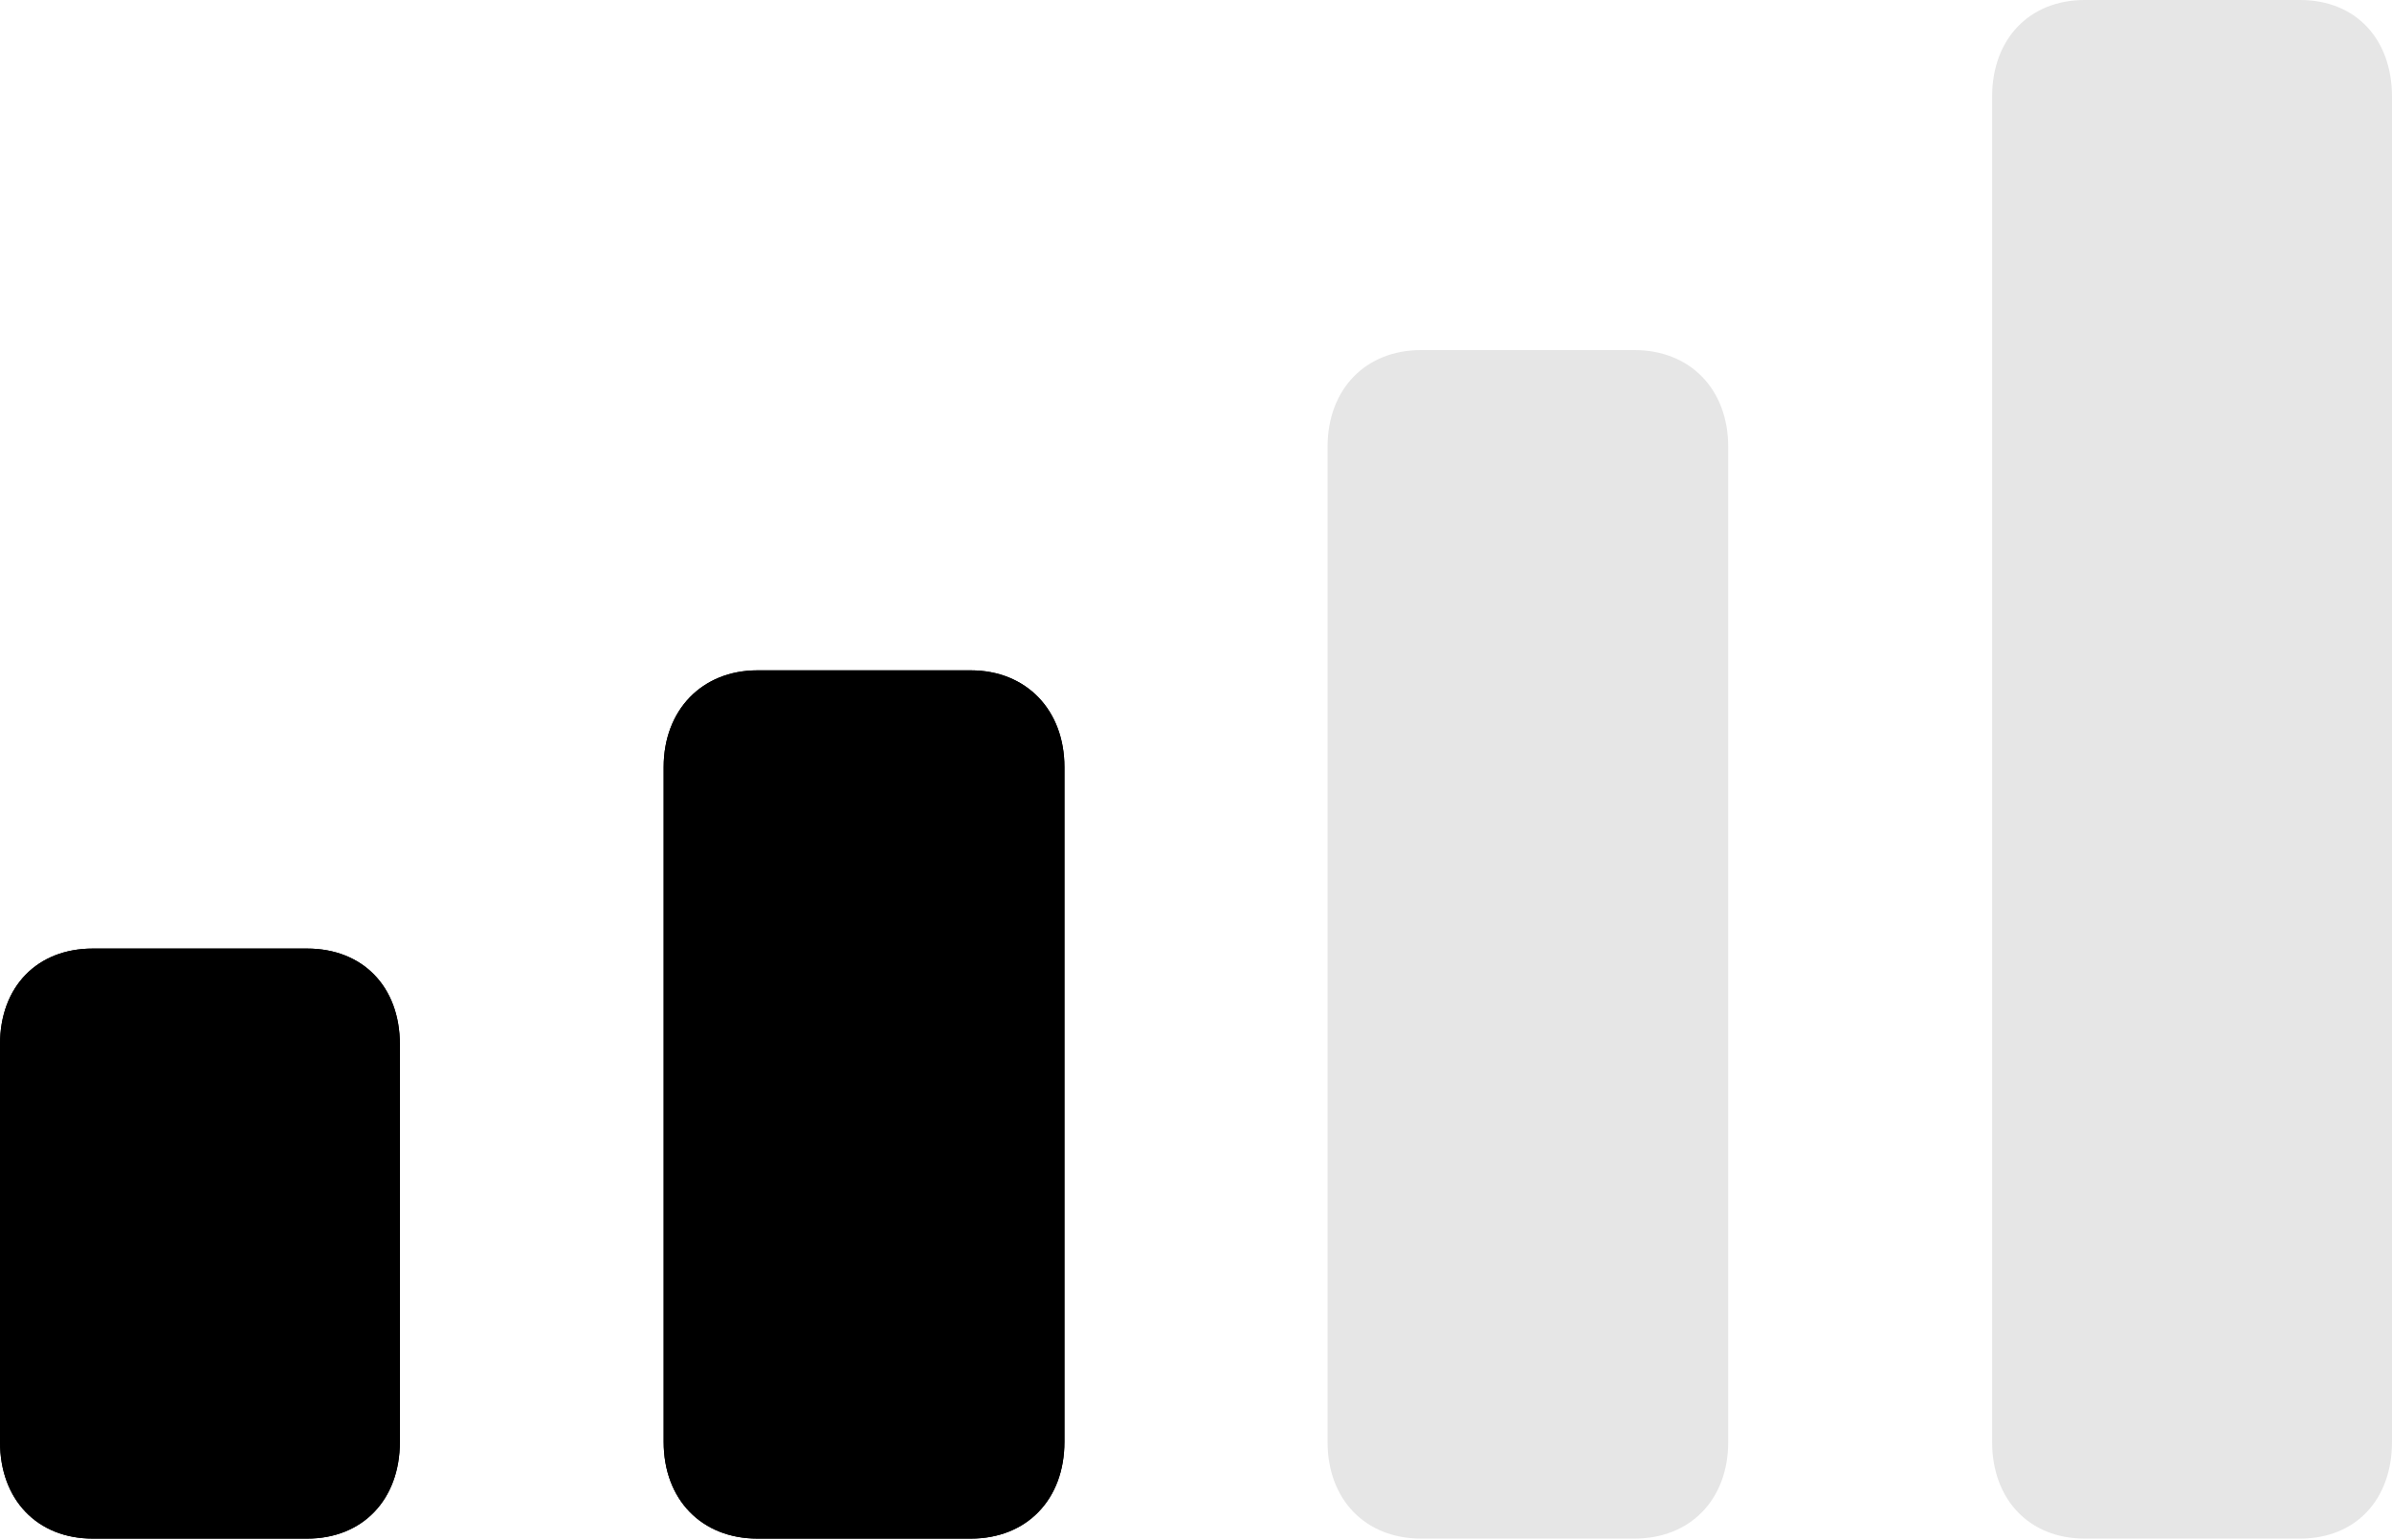 <?xml version="1.0" encoding="UTF-8"?>
<!--Generator: Apple Native CoreSVG 175.5-->
<!DOCTYPE svg
PUBLIC "-//W3C//DTD SVG 1.1//EN"
       "http://www.w3.org/Graphics/SVG/1.1/DTD/svg11.dtd">
<svg version="1.1" xmlns="http://www.w3.org/2000/svg" xmlns:xlink="http://www.w3.org/1999/xlink" width="18.436" height="11.871">
 <g>
  <rect height="11.871" opacity="0" width="18.436" x="0" y="0"/>
  <path d="M0.715 11.862L2.367 11.862C2.794 11.862 3.082 11.563 3.082 11.116L3.082 8.052C3.082 7.605 2.794 7.313 2.367 7.313L0.715 7.313C0.288 7.313 0 7.605 0 8.052L0 11.116C0 11.563 0.288 11.862 0.715 11.862ZM5.838 11.862L7.482 11.862C7.911 11.862 8.204 11.563 8.204 11.116L8.204 5.914C8.204 5.475 7.911 5.168 7.482 5.168L5.838 5.168C5.41 5.168 5.115 5.475 5.115 5.914L5.115 11.116C5.115 11.563 5.41 11.862 5.838 11.862Z" fill="#000000"/>
  <path d="M0.715 11.862L2.367 11.862C2.794 11.862 3.082 11.563 3.082 11.116L3.082 8.052C3.082 7.605 2.794 7.313 2.367 7.313L0.715 7.313C0.288 7.313 0 7.605 0 8.052L0 11.116C0 11.563 0.288 11.862 0.715 11.862ZM5.838 11.862L7.482 11.862C7.911 11.862 8.204 11.563 8.204 11.116L8.204 5.914C8.204 5.475 7.911 5.168 7.482 5.168L5.838 5.168C5.41 5.168 5.115 5.475 5.115 5.914L5.115 11.116C5.115 11.563 5.41 11.862 5.838 11.862Z" fill="#000000"/>
  <path d="" fill="#000000" fill-opacity="0.1"/>
  <path d="M10.953 11.862L12.597 11.862C13.026 11.862 13.32 11.563 13.32 11.116L13.32 3.446C13.32 3 13.026 2.699 12.597 2.699L10.953 2.699C10.525 2.699 10.232 3 10.232 3.446L10.232 11.116C10.232 11.563 10.525 11.862 10.953 11.862ZM16.068 11.862L17.727 11.862C18.155 11.862 18.436 11.563 18.436 11.116L18.436 0.746C18.436 0.299 18.155 0 17.727 0L16.068 0C15.642 0 15.354 0.299 15.354 0.746L15.354 11.116C15.354 11.563 15.642 11.862 16.068 11.862Z" fill="#000000" fill-opacity="0.1"/>
 </g>
</svg>
